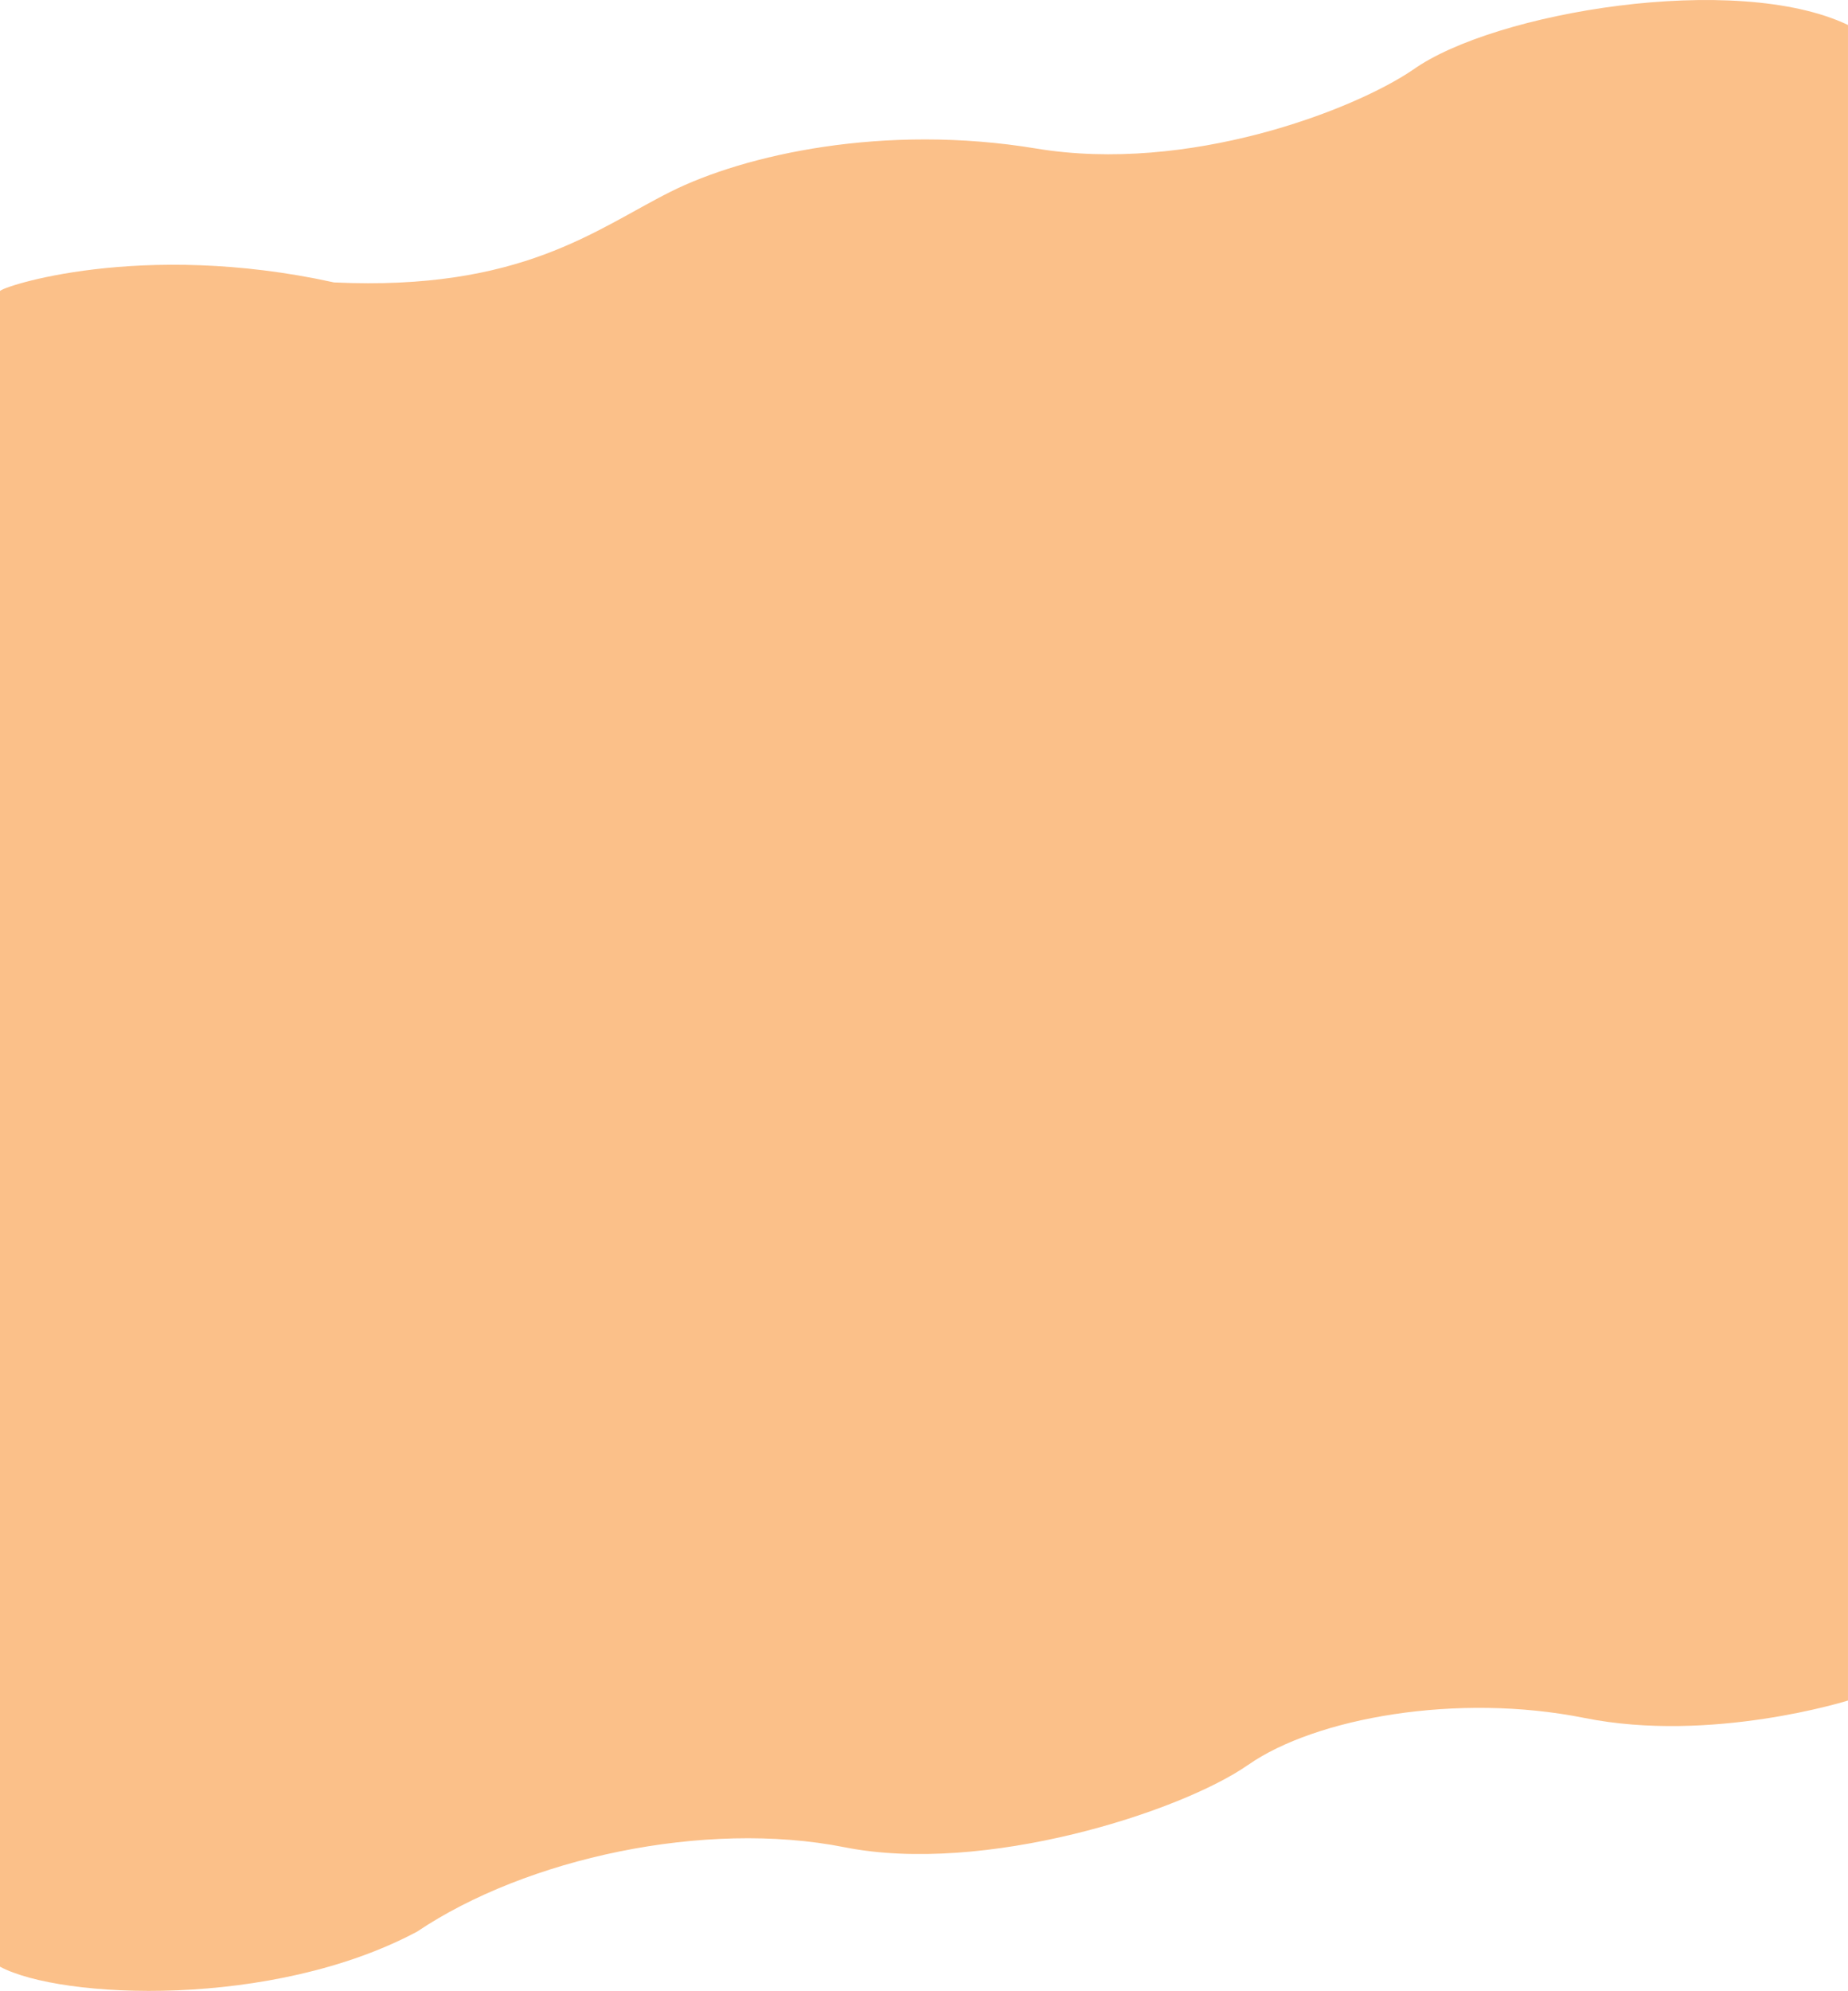 <svg xmlns="http://www.w3.org/2000/svg" viewBox="0 0 1366 1470.83"><path d="M0 215.08c.02-2.86 103.55-37.96 246.93-6.43 138.49 6.43 193.38-39.27 248.54-66.9 55.15-27.63 158.3-50.6 270.5-32.02s234.15-28.06 278.44-58.17c59.84-42.68 238.81-72.57 321.58-33.11v1237.87s-100.91 31.72-194.73 12.89-198.72-.19-248.65 34.64c-49.93 34.82-195.05 81.36-298.38 60.85-103.33-20.51-235.36 8.18-315.92 62.35-106.81 56.93-263.04 50.06-308.31 25.9V215.08Z" style="fill:#f9963b;opacity:.6;stroke-width:0"/></svg>